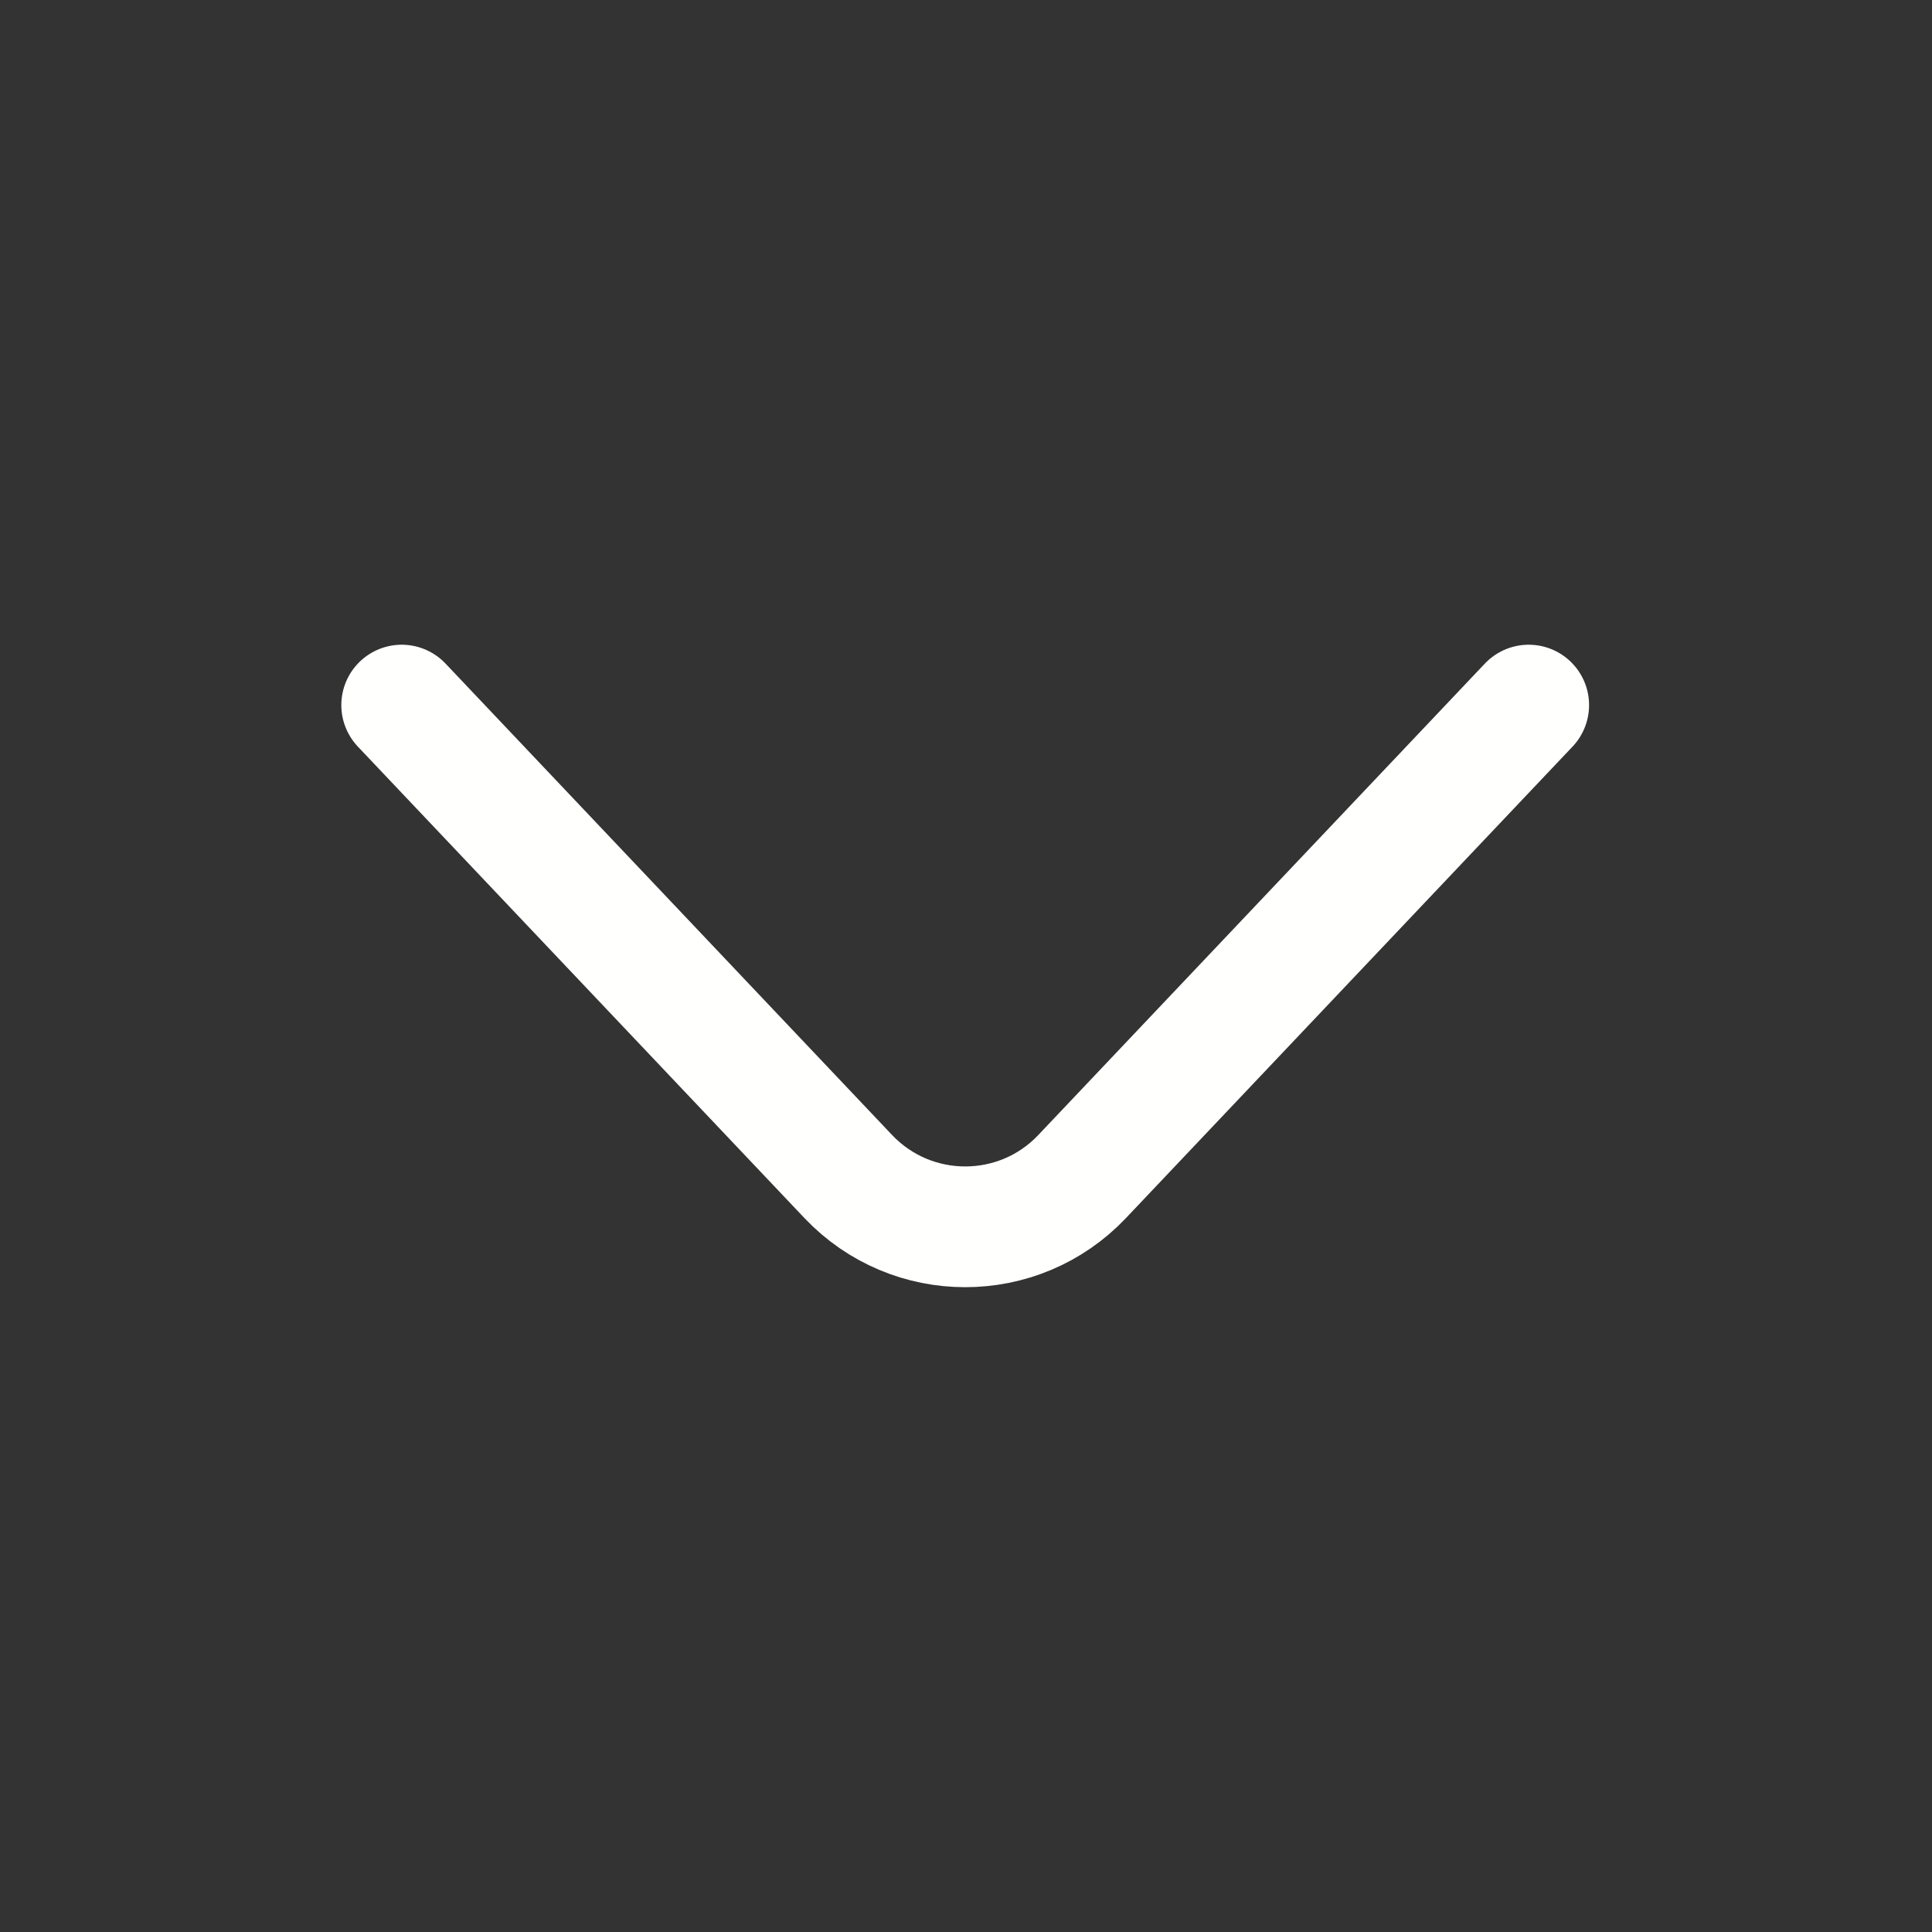 <svg width="24px" height="24px" viewBox="0 0 24 24" fill="none" xmlns="http://www.w3.org/2000/svg">
<rect x="0" y="0" width="24" height="24" fill="#333333" stroke="none"/>
<g id="style=linear">
<g id="arrow-short-down">
<path id="vector" d="M4.99 8.759L10.538 14.616C10.933 15.032 11.462 15.24 11.99 15.24C12.519 15.24 13.048 15.032 13.442 14.616L18.99 8.759" stroke="#fffffe" stroke-width="1.5" stroke-linecap="round"/>
</g>
</g>
</svg>
